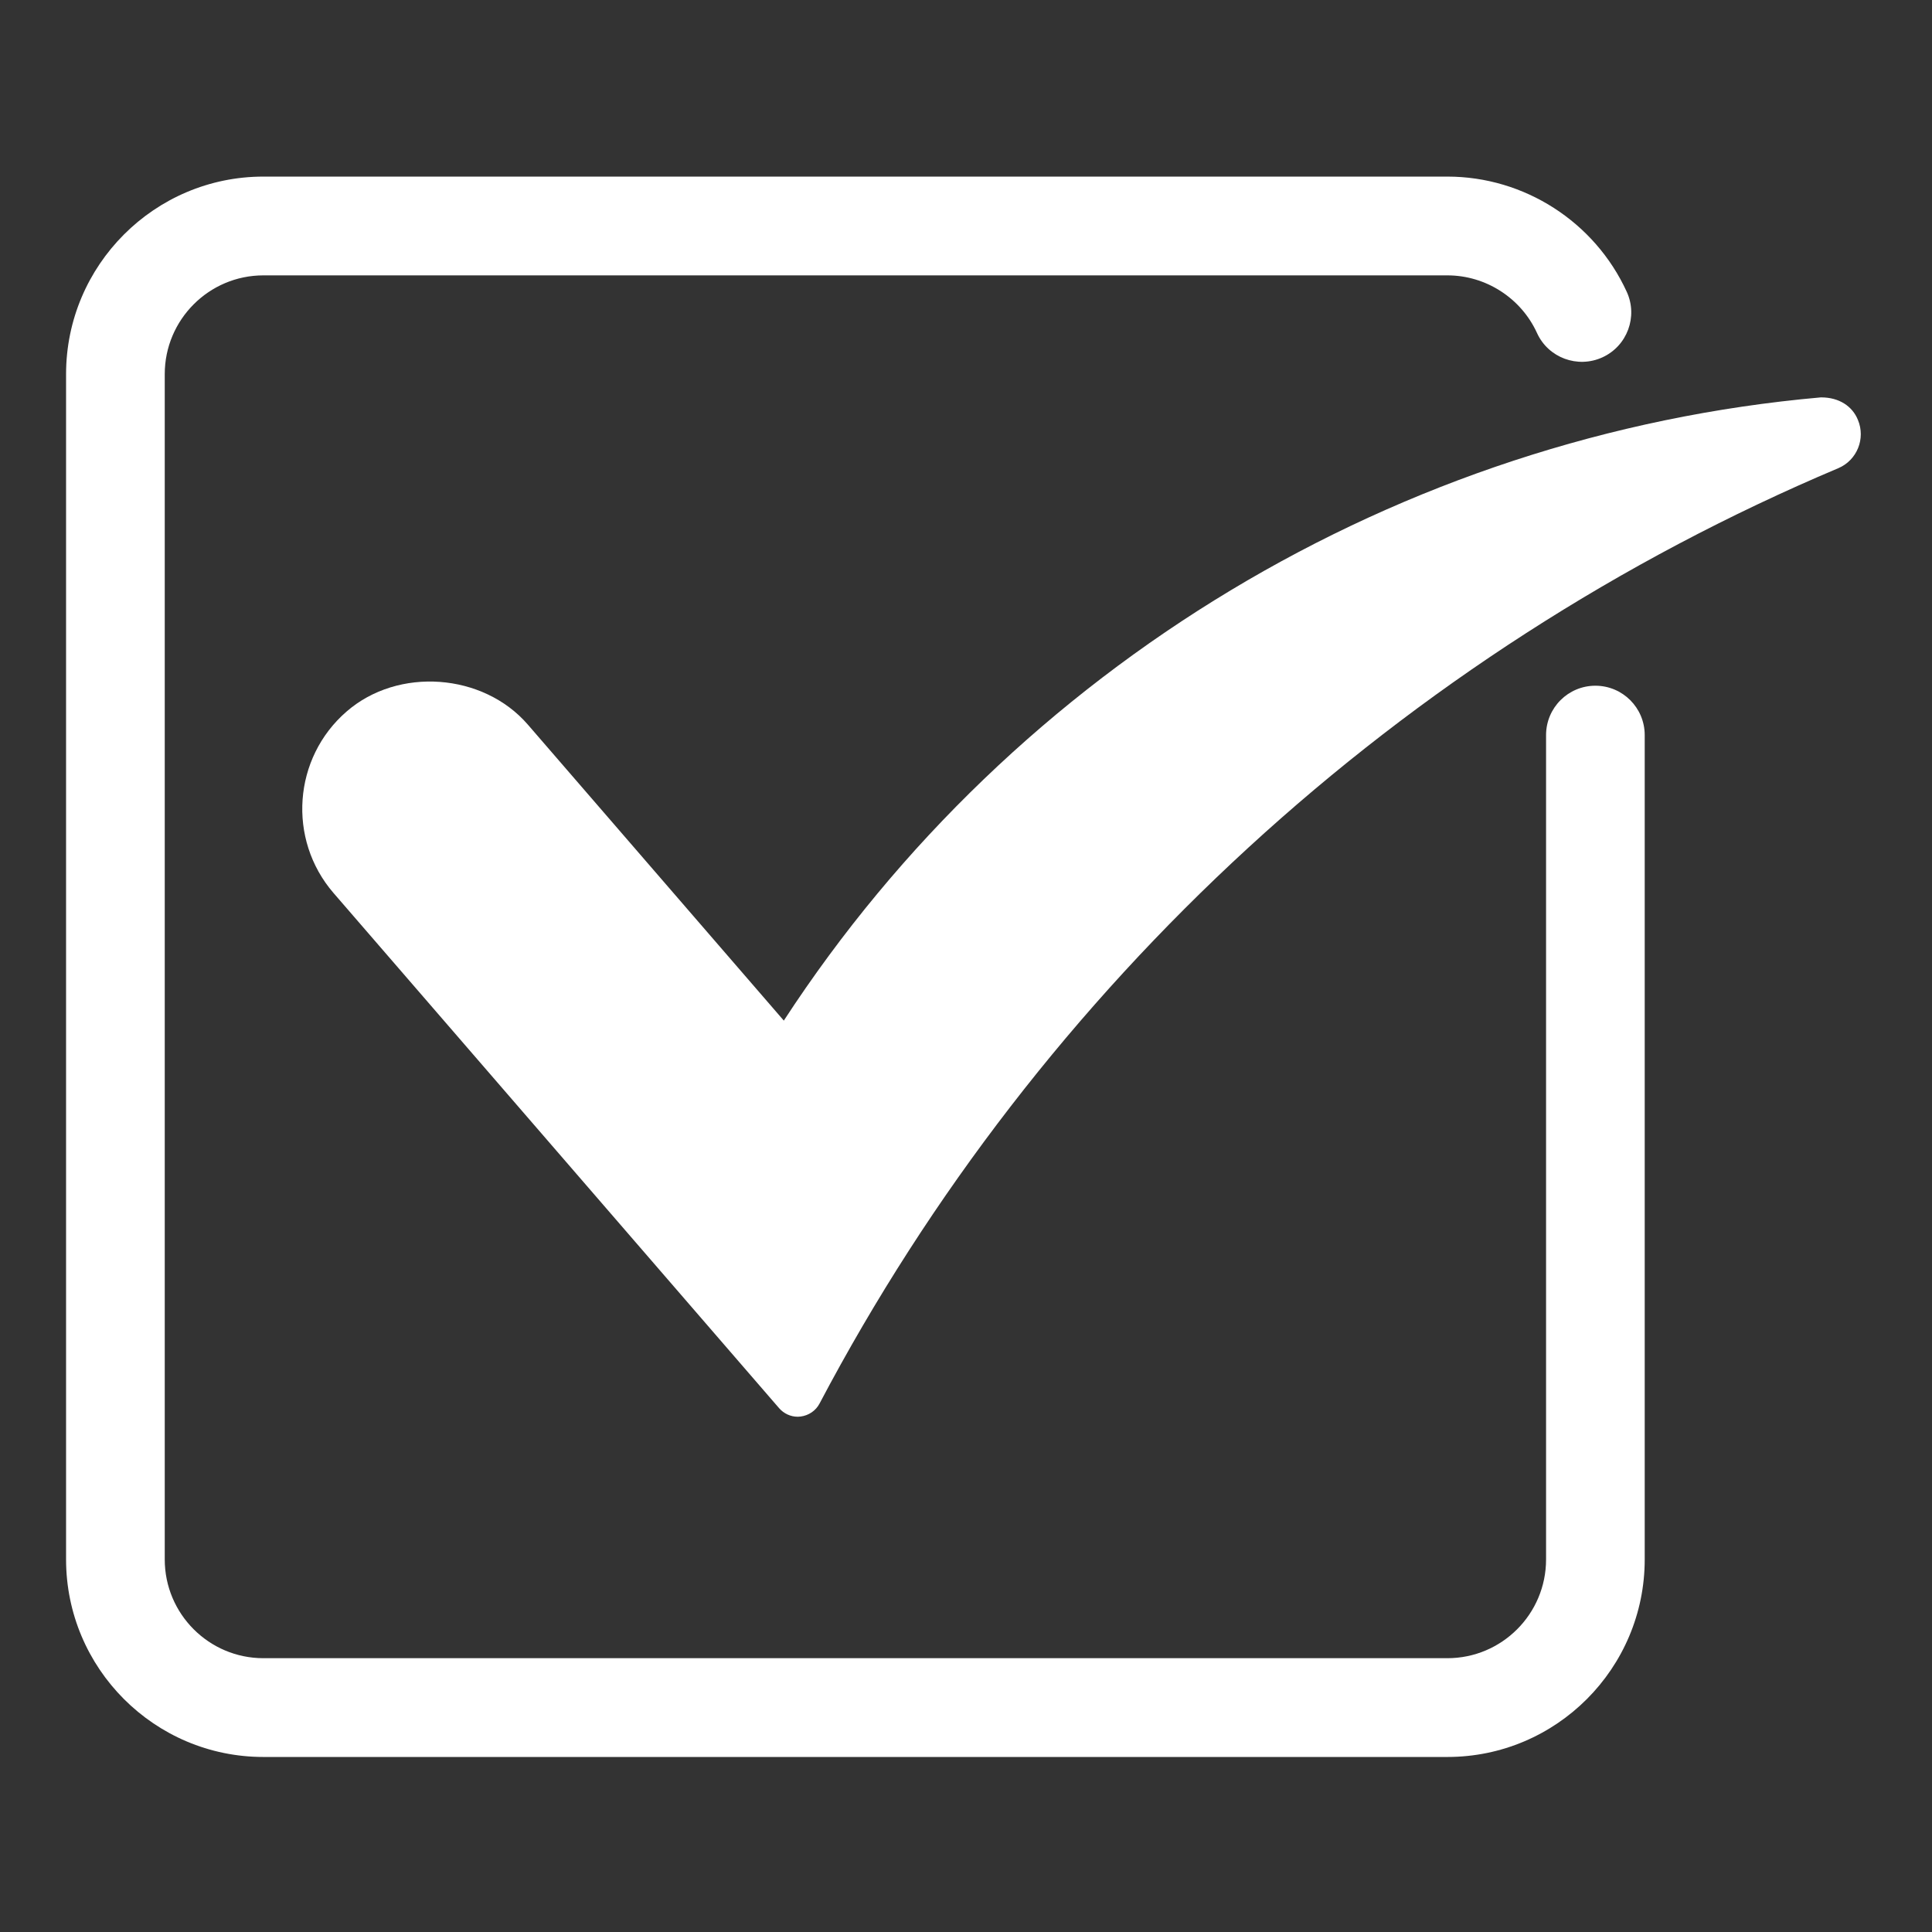 <?xml version="1.0" encoding="UTF-8"?><svg xmlns="http://www.w3.org/2000/svg" xmlns:xlink="http://www.w3.org/1999/xlink" contentScriptType="text/ecmascript" width="375" zoomAndPan="magnify" contentStyleType="text/css" viewBox="0 0 375 375" height="375" preserveAspectRatio="xMidYMid meet" version="1.0"><rect x="0" y="0" width="375" height="375" fill="#333333" stroke="none"/><defs><clipPath id="clip-0"><path d="M 12 34.277 L 320 34.277 L 320 341.027 L 12 341.027 Z M 12 34.277 " clip-rule="nonzero"/></clipPath></defs><g clip-path="url(#clip-0)"><path fill="rgb(100%, 100%, 100%)" d="M 309.664 133.098 C 304.379 133.098 300.09 137.383 300.09 142.684 L 300.09 302.684 C 300.09 313.266 291.508 321.855 280.938 321.855 L 51.125 321.855 C 40.562 321.855 31.977 313.266 31.977 302.684 L 31.977 72.621 C 31.977 62.055 40.562 53.449 51.125 53.449 L 280.938 53.449 C 288.395 53.449 295.234 57.848 298.336 64.645 C 300.527 69.457 306.227 71.555 311.031 69.359 C 315.84 67.156 317.957 61.461 315.754 56.648 C 309.531 43.055 295.863 34.277 280.938 34.277 L 51.125 34.277 C 30.004 34.277 12.824 51.48 12.824 72.621 L 12.824 302.684 C 12.824 323.836 30.004 341.027 51.125 341.027 L 280.938 341.027 C 302.07 341.027 319.238 323.836 319.238 302.684 L 319.238 142.684 C 319.238 137.383 314.949 133.098 309.664 133.098 Z M 309.664 133.098 " fill-opacity="1" fill-rule="nonzero"/></g><path fill="rgb(100%, 100%, 100%)" d="M 353.5 77.133 C 353.48 77.133 353.453 77.133 353.422 77.133 C 271.648 84.363 196.895 129.406 152.137 198.098 L 102.449 140.641 C 93.785 130.625 77.277 129.406 67.27 138.109 C 56.879 147.113 55.742 162.918 64.734 173.328 L 151.219 273.32 C 152.137 274.375 153.457 274.988 154.836 274.988 C 155.027 274.988 155.203 274.969 155.395 274.949 C 156.953 274.75 158.344 273.828 159.078 272.418 C 201.957 191.082 272.184 126.598 356.824 90.871 C 360.434 89.336 362.156 85.137 360.613 81.484 C 359.543 78.852 356.977 77.133 353.5 77.133 Z M 353.5 77.133 " fill-opacity="1" fill-rule="nonzero"/></svg>